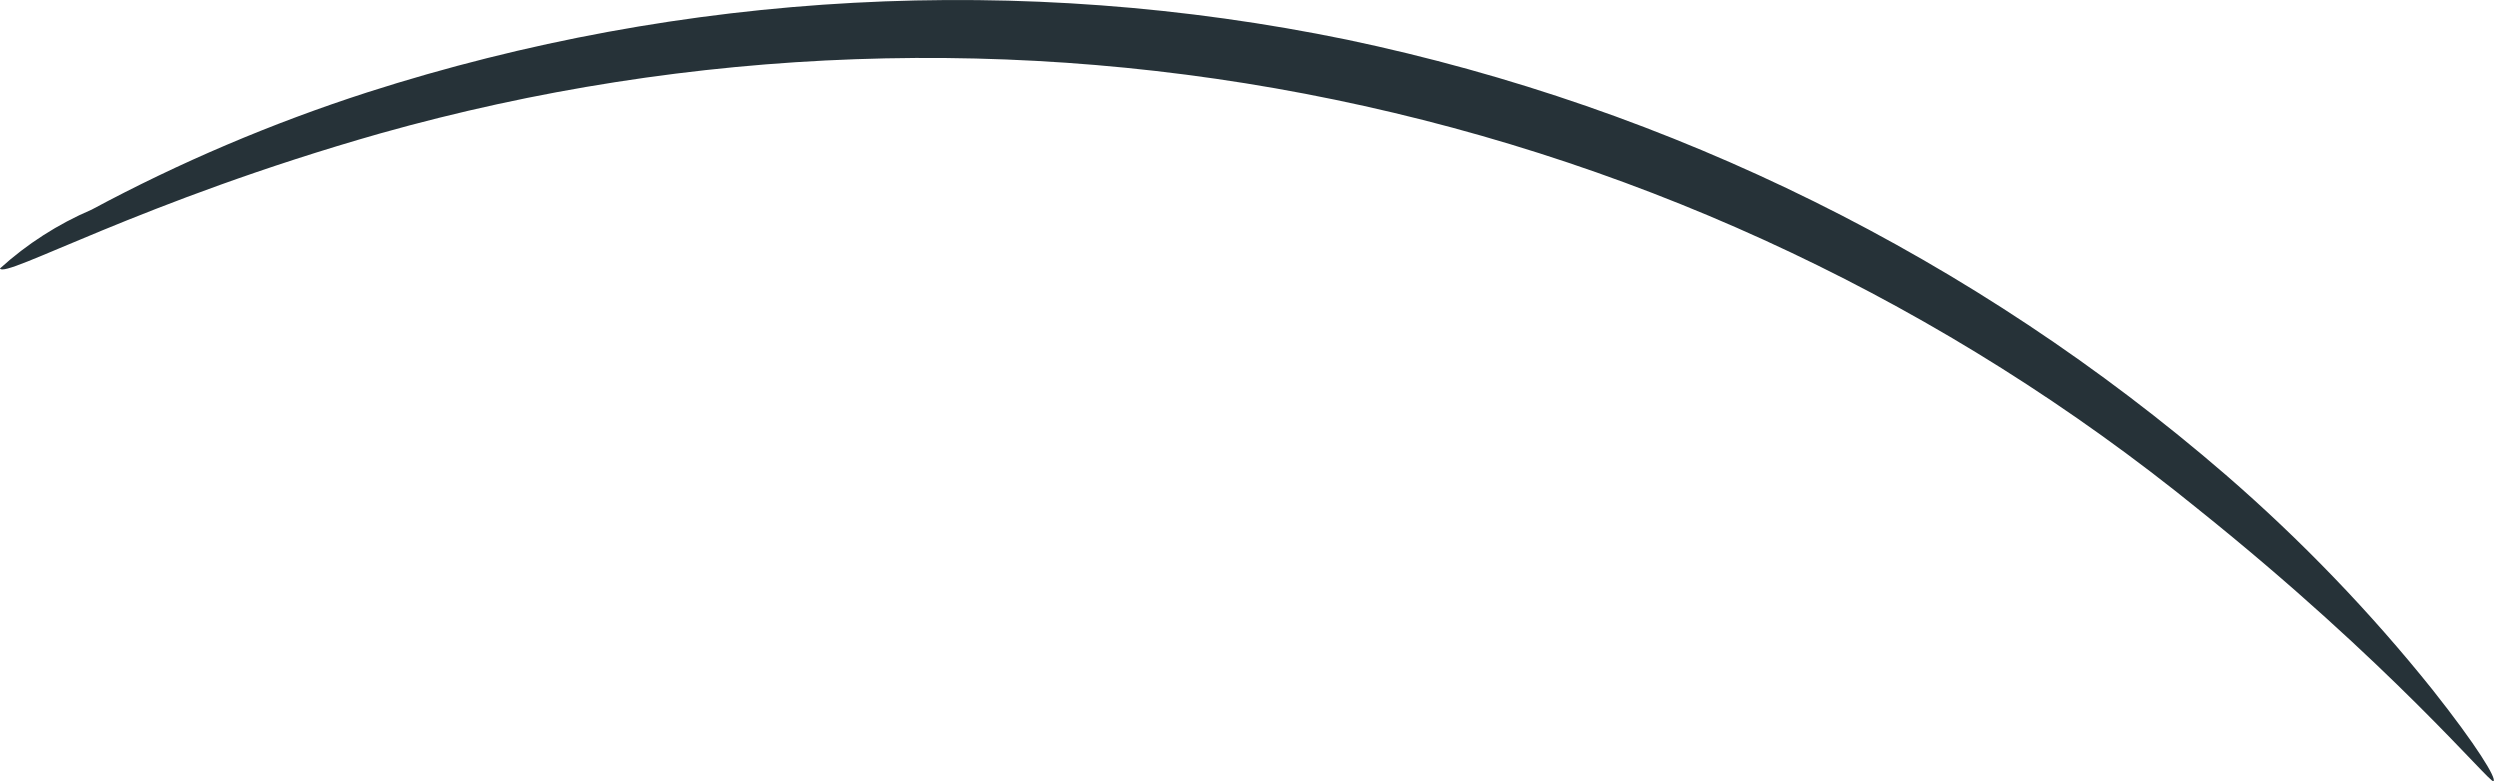 <svg width="16" height="5" viewBox="0 0 16 5" fill="none" xmlns="http://www.w3.org/2000/svg">
<path d="M0 1.718C0.173 1.561 0.371 1.434 0.586 1.342C1.15 1.039 1.741 0.788 2.351 0.591C4.377 -0.059 6.537 -0.175 8.621 0.254C10.702 0.691 12.637 1.65 14.246 3.04C14.727 3.457 15.17 3.917 15.568 4.414C15.853 4.774 15.981 4.985 15.958 5C15.936 5.015 15.305 4.249 14.066 3.257C12.461 1.954 10.567 1.056 8.543 0.638C6.518 0.219 4.423 0.294 2.433 0.854C0.901 1.29 0.03 1.786 0 1.718Z" fill="#263238"/>
</svg>
